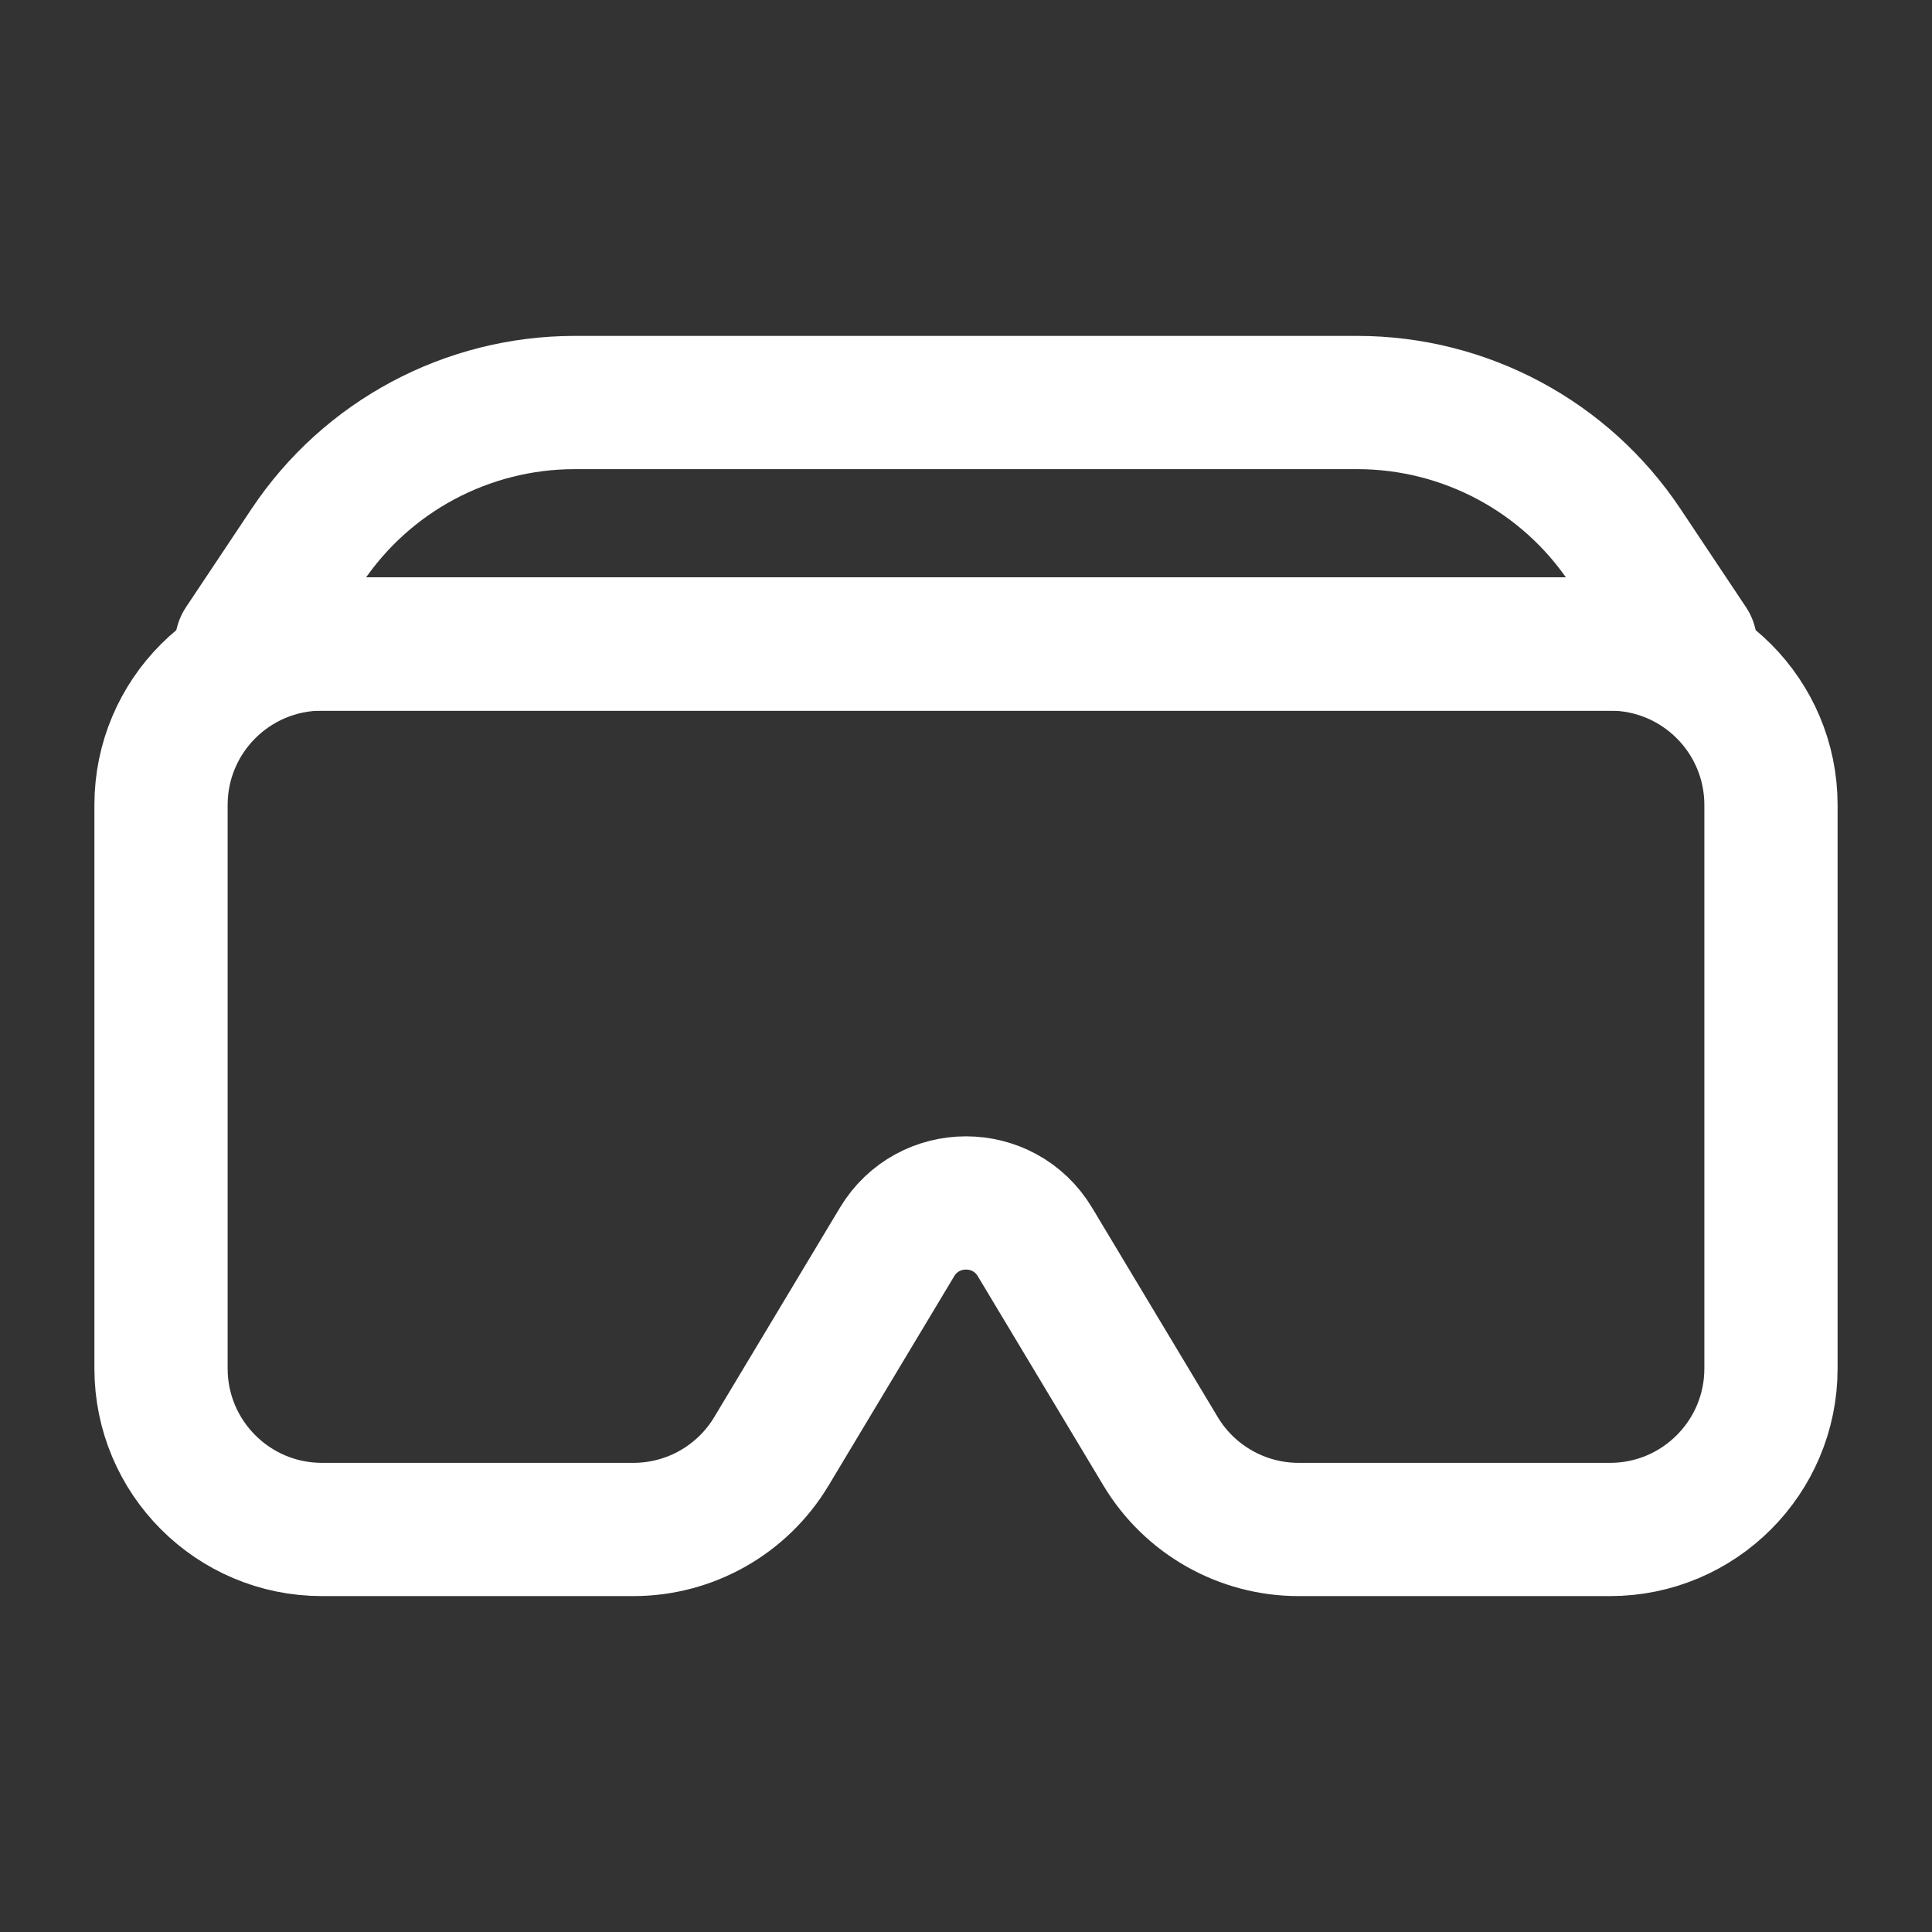 <svg width="29" height="29" viewBox="0 0 29 29" fill="none" xmlns="http://www.w3.org/2000/svg">
<rect x="0" y="0" width="29" height="29" fill="#333333" stroke="none"/>
<path d="M2.417 12.083C2.417 10.749 3.499 9.667 4.833 9.667H24.167C25.501 9.667 26.583 10.749 26.583 12.083V20.542C26.583 21.876 25.501 22.958 24.167 22.958H19.493C18.645 22.958 17.858 22.513 17.421 21.785L15.536 18.644C15.067 17.861 13.933 17.861 13.464 18.644L11.579 21.785C11.142 22.513 10.356 22.958 9.507 22.958H4.833C3.499 22.958 2.417 21.876 2.417 20.542V12.083Z" stroke="white" stroke-width="2" stroke-linecap="round" stroke-linejoin="round"/>
<path d="M4.607 8.194C5.503 6.849 7.012 6.042 8.628 6.042H20.372C21.988 6.042 23.497 6.849 24.393 8.194L25.375 9.667H3.625L4.607 8.194Z" stroke="white" stroke-width="2" stroke-linecap="round" stroke-linejoin="round"/>
</svg>
